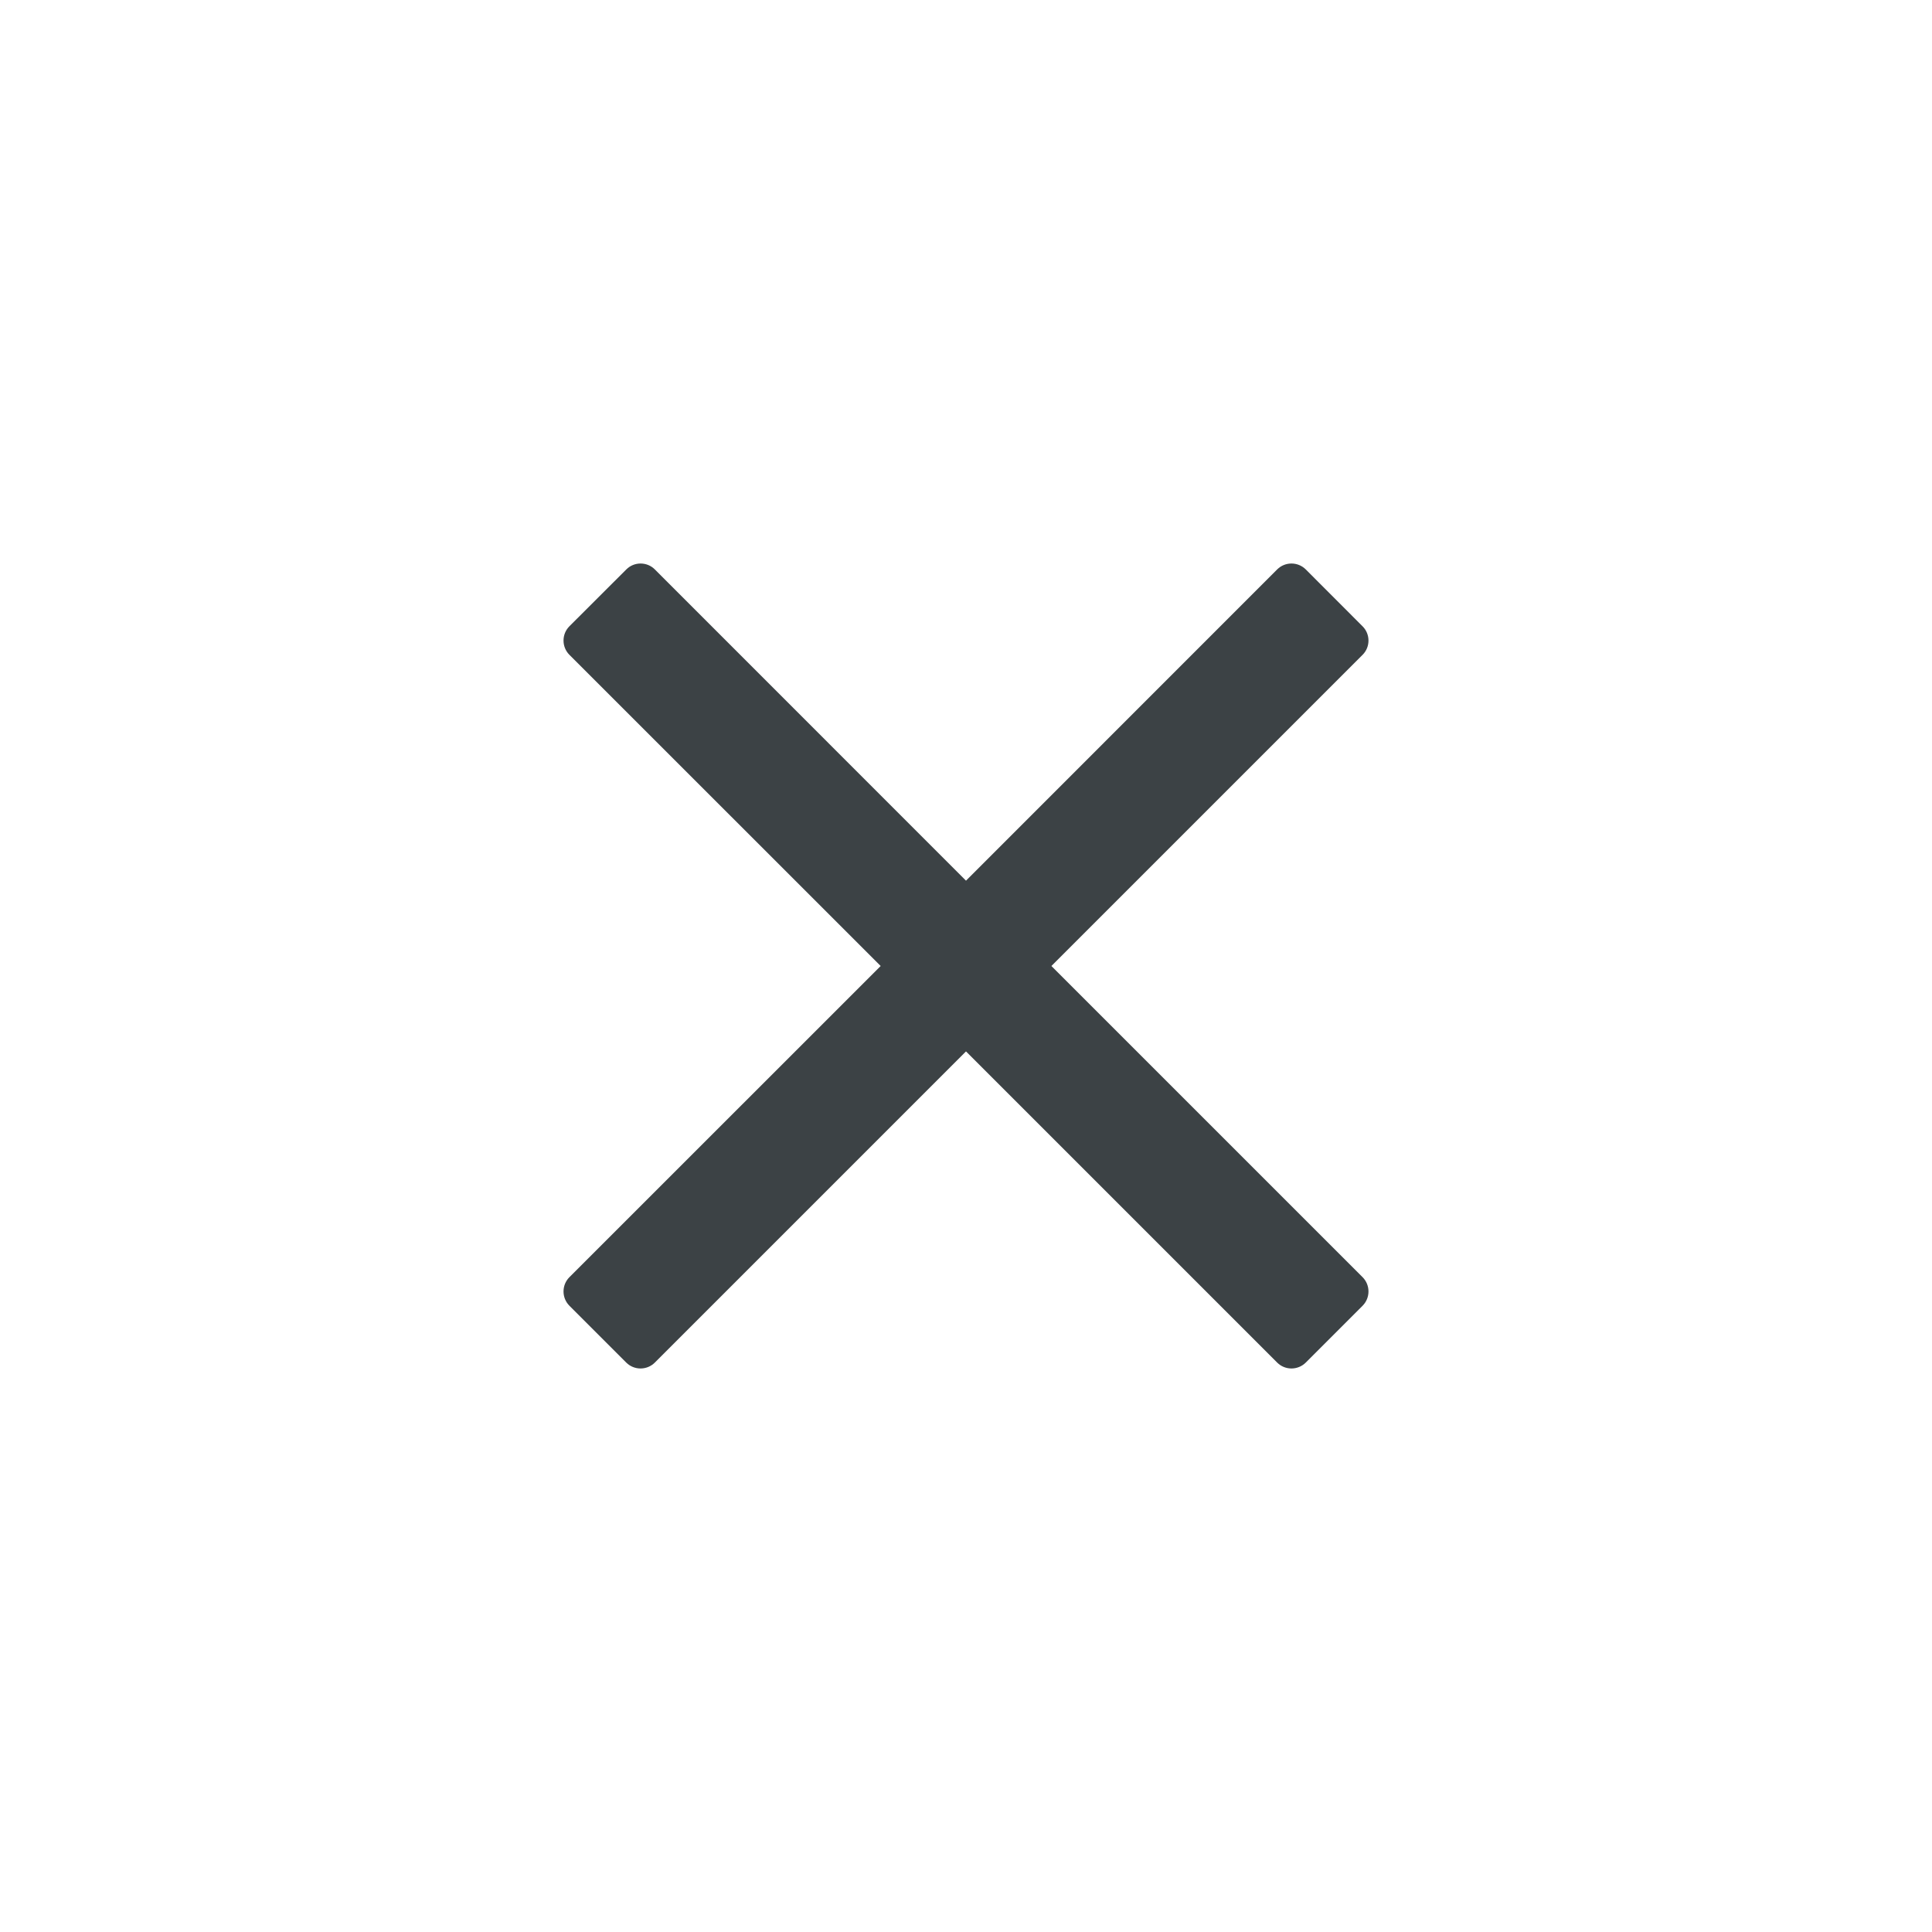 <svg width="24" height="24" viewBox="0 0 24 24" fill="none" xmlns="http://www.w3.org/2000/svg">
    <path d="M13.061 12L16.266 8.795L16.927 8.134C17.024 8.037 17.024 7.878 16.927 7.781L16.22 7.073C16.122 6.976 15.964 6.976 15.866 7.073L12 10.94L8.134 7.073C8.037 6.976 7.878 6.976 7.781 7.073L7.073 7.78C6.976 7.878 6.976 8.036 7.073 8.134L10.94 12L7.073 15.866C6.976 15.964 6.976 16.122 7.073 16.22L7.78 16.927C7.878 17.024 8.036 17.024 8.134 16.927L12 13.061L15.205 16.266L15.866 16.927C15.964 17.024 16.122 17.024 16.22 16.927L16.927 16.22C17.024 16.122 17.024 15.964 16.927 15.866L13.061 12Z" fill="#3C4245"/>
</svg>
